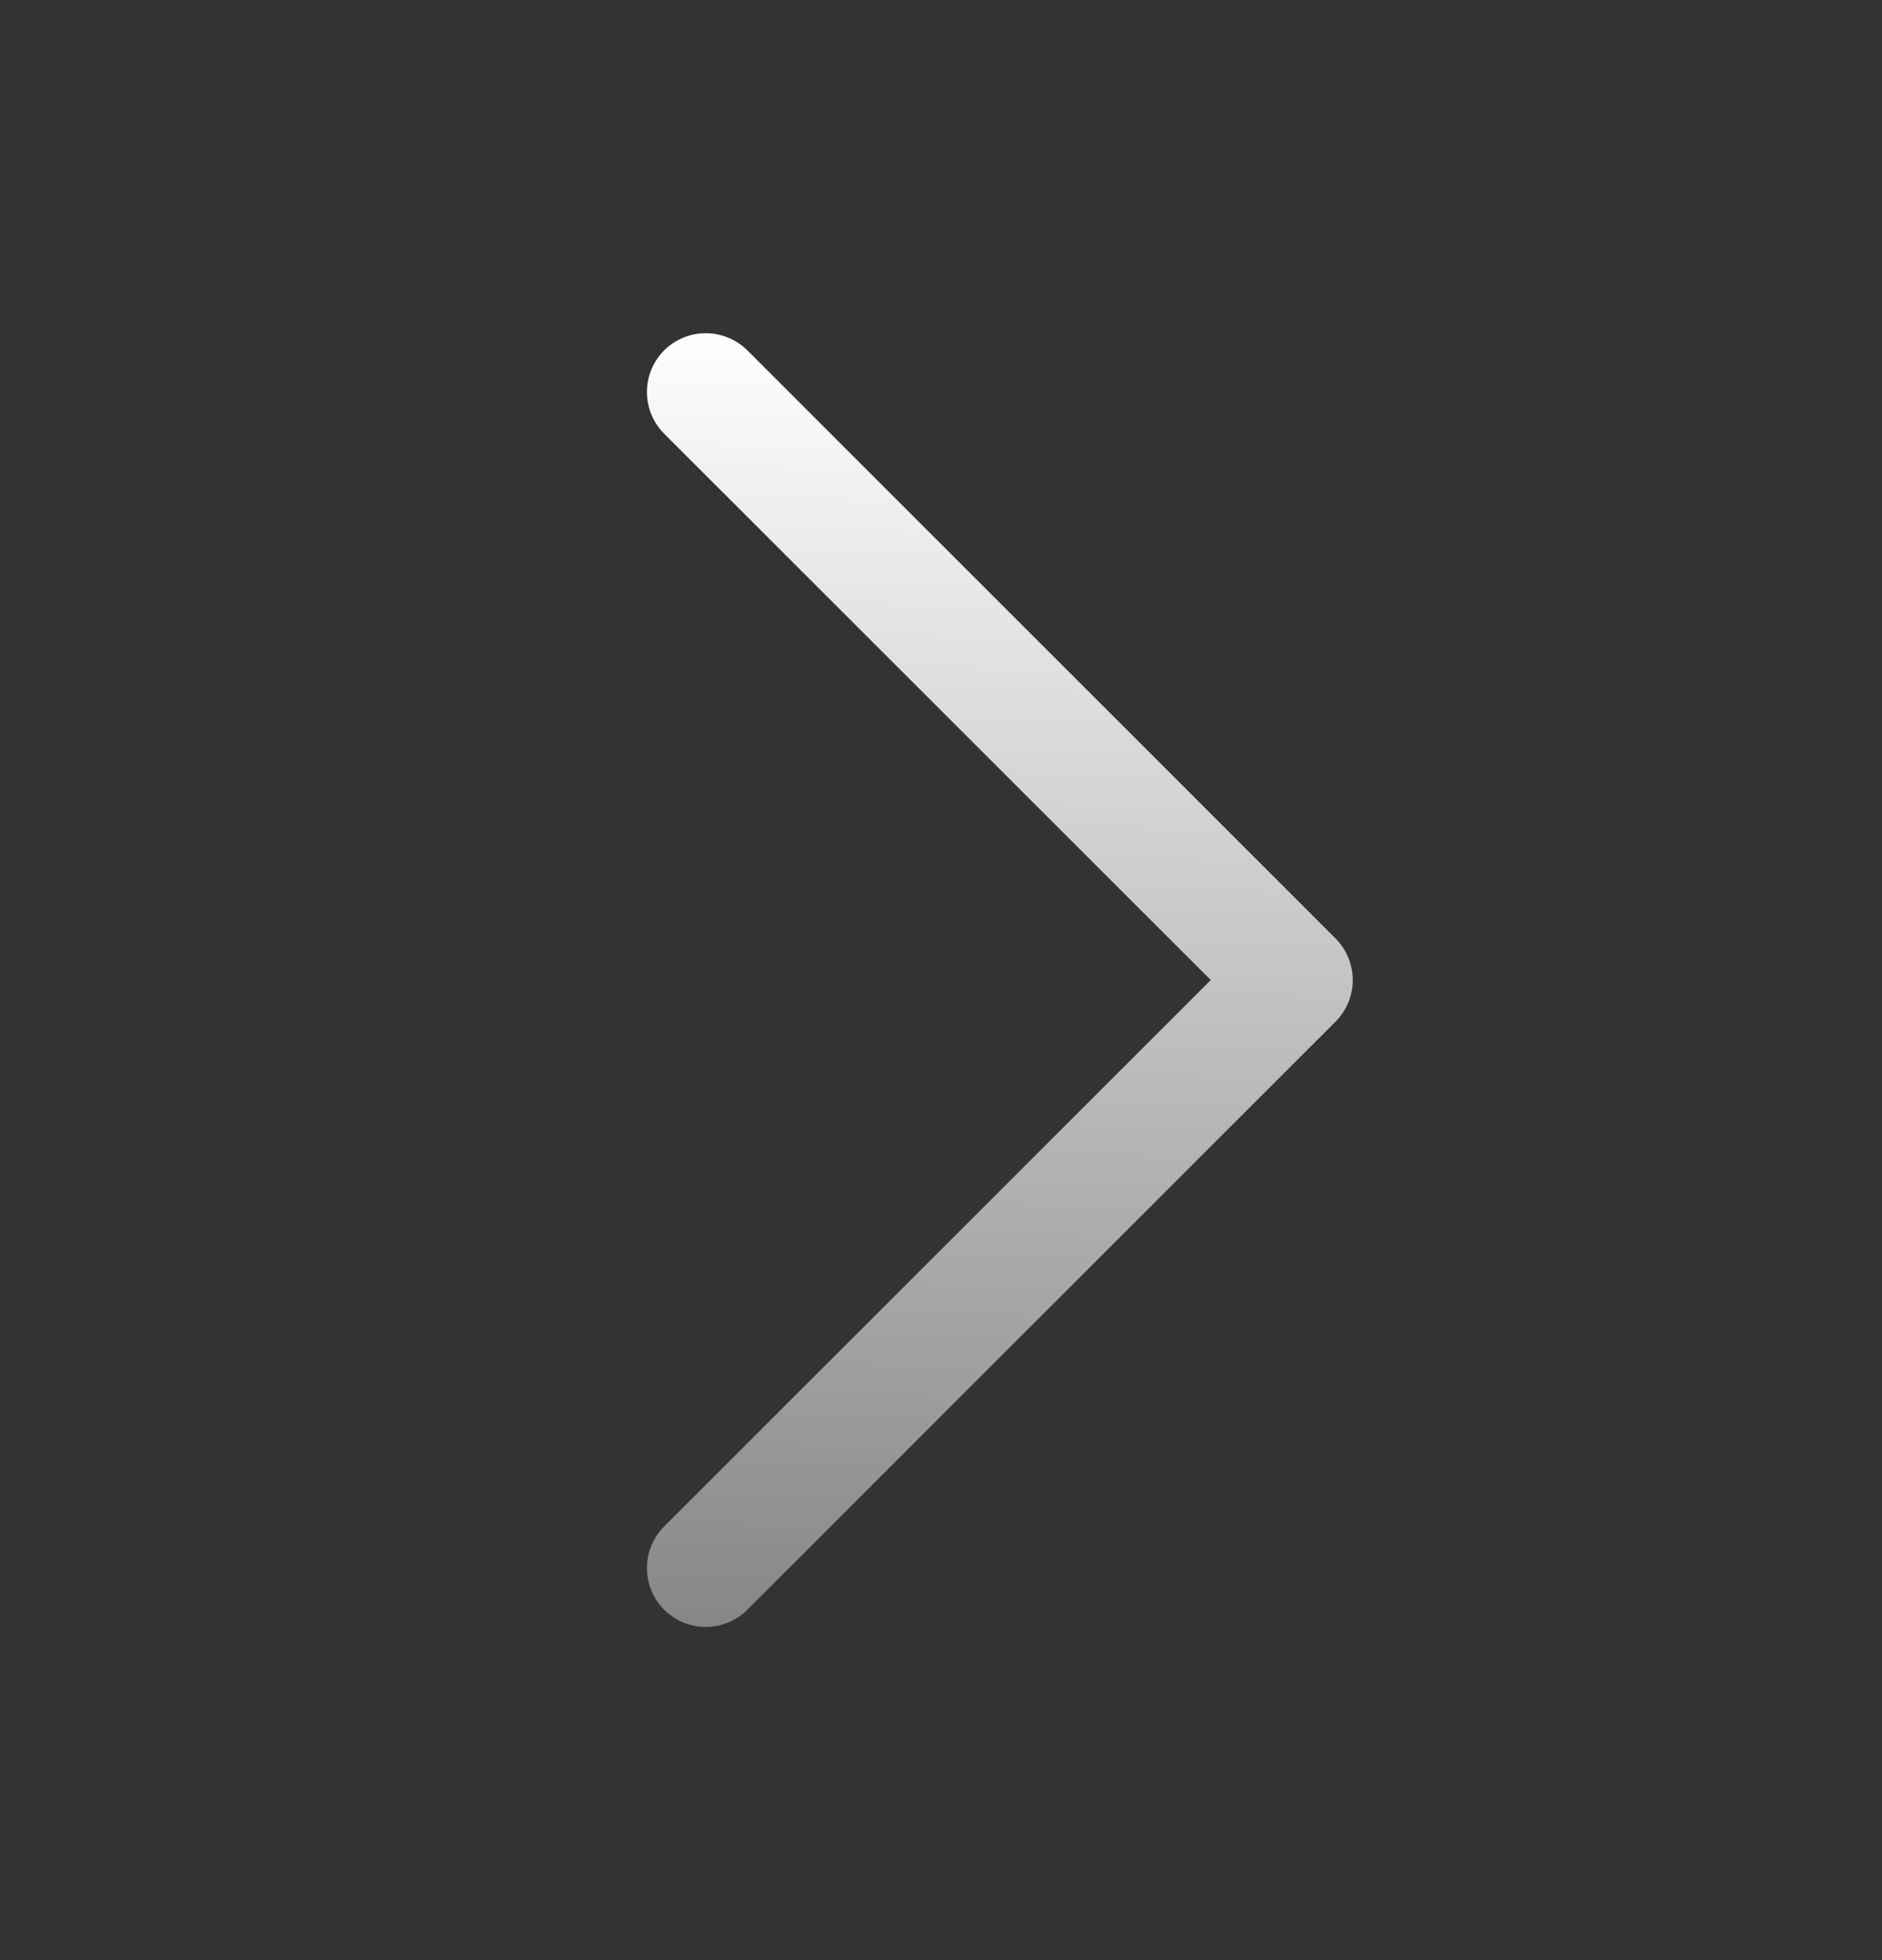 <svg width="24" height="25" viewBox="0 0 24 25" fill="none" xmlns="http://www.w3.org/2000/svg">
<rect x="0" y="0" width="24" height="25" fill="#333333" stroke="none"/>
<g id="Frame">
<path id="Vector" d="M17.031 13.031L9.531 20.531C9.461 20.6 9.378 20.656 9.287 20.693C9.196 20.731 9.099 20.75 9 20.75C8.902 20.75 8.804 20.731 8.713 20.693C8.622 20.656 8.539 20.6 8.469 20.531C8.4 20.461 8.344 20.378 8.307 20.287C8.269 20.196 8.25 20.099 8.25 20C8.25 19.901 8.269 19.804 8.307 19.713C8.344 19.622 8.4 19.539 8.469 19.469L15.44 12.5L8.469 5.531C8.329 5.39 8.25 5.199 8.25 5C8.25 4.801 8.329 4.61 8.469 4.469C8.61 4.329 8.801 4.25 9 4.25C9.199 4.25 9.39 4.329 9.531 4.469L17.031 11.969C17.1 12.039 17.156 12.122 17.194 12.213C17.231 12.304 17.251 12.402 17.251 12.5C17.251 12.599 17.231 12.696 17.194 12.787C17.156 12.878 17.1 12.961 17.031 13.031Z" fill="url(#paint0_linear_2_1173)"/>
</g>
<defs>
<linearGradient id="paint0_linear_2_1173" x1="12.75" y1="4.25" x2="12" y2="29.5" gradientUnits="userSpaceOnUse">
<stop stop-color="white"/>
<stop offset="1" stop-color="white" stop-opacity="0.1"/>
</linearGradient>
</defs>
</svg>
